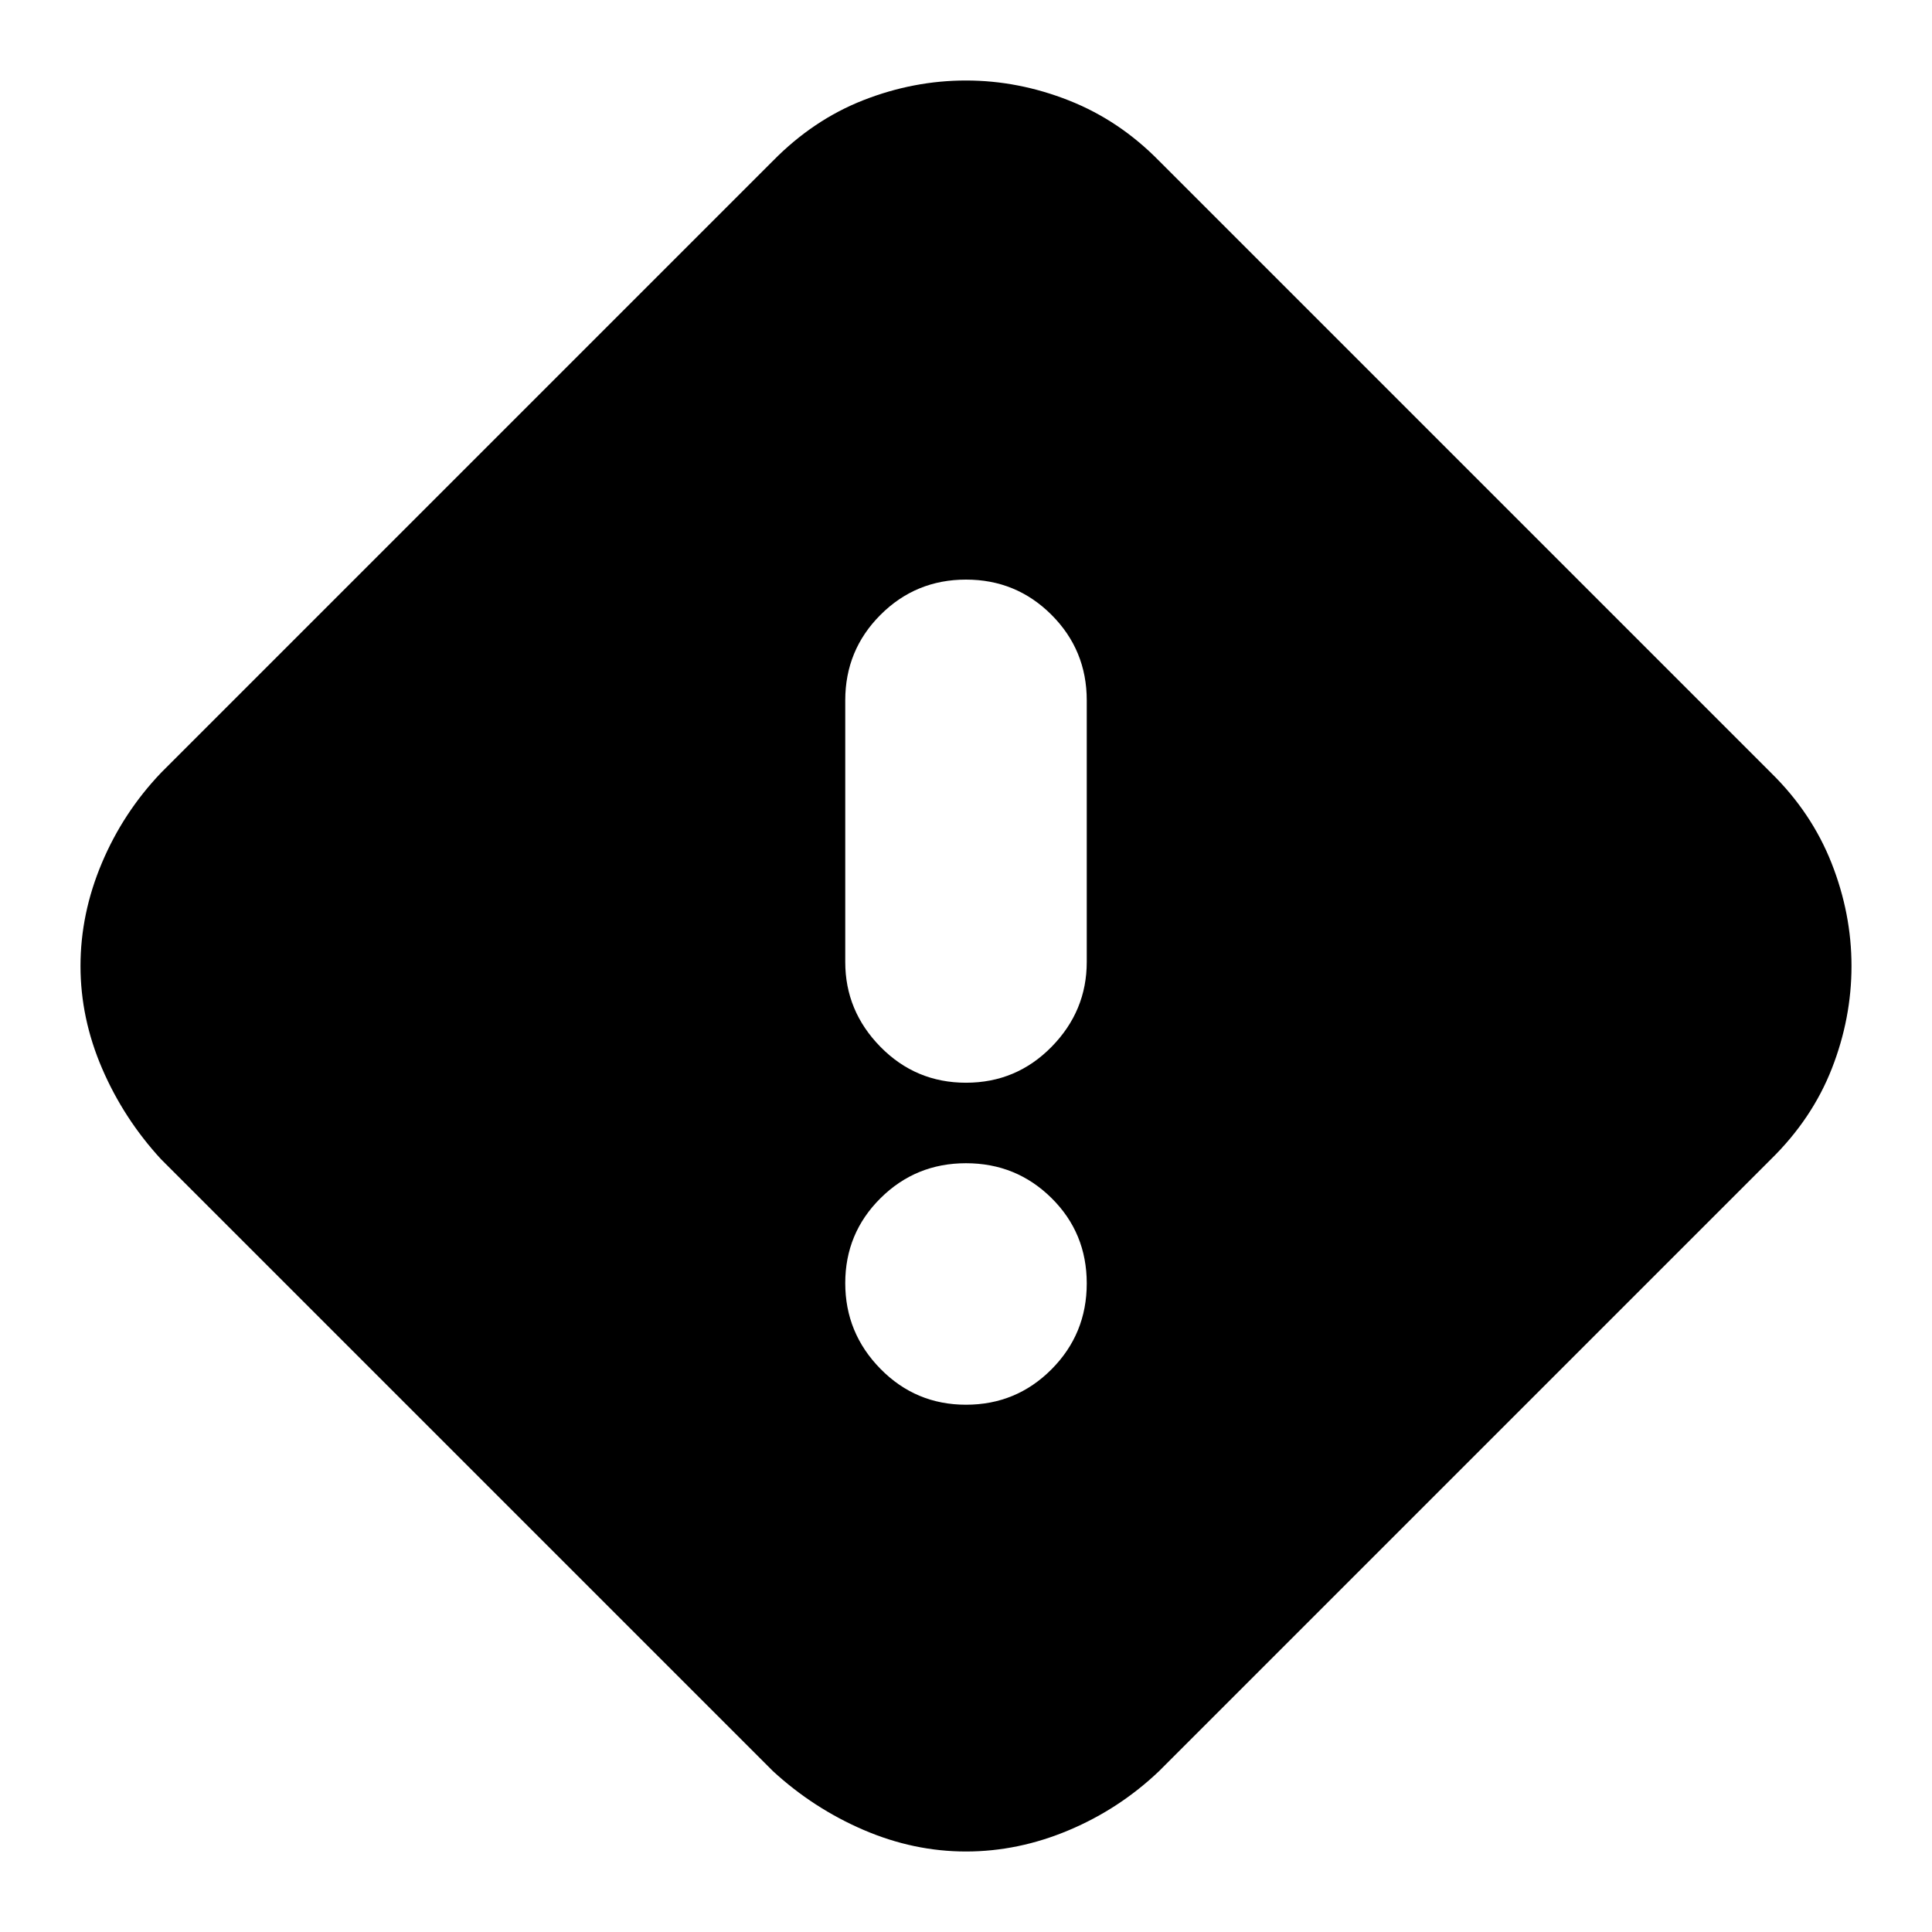 <svg xmlns="http://www.w3.org/2000/svg" height="24" viewBox="0 -960 960 960" width="24"><path d="M480-40q-26 0-50.94-10.74Q404.12-61.48 384-80L80-384q-18.52-20.12-29.26-45.06Q40-454 40-480q0-26 10.59-51.12Q61.17-556.24 80-576l304-304q20.12-20.48 45.06-30.24Q454-920 480-920q26 0 51.12 9.91Q556.24-900.17 576-880l304 304q20.17 19.76 30.09 44.88Q920-506 920-480q0 26-9.76 50.94Q900.48-404.12 880-384L576-80q-19.76 18.83-44.88 29.41Q506-40 480-40Zm0-382q24.98 0 42.49-17.81Q540-457.63 540-482v-130q0-24.97-17.51-42.49Q504.98-672 480-672t-42.49 17.51Q420-636.97 420-612v130q0 24.37 17.51 42.19Q455.02-422 480-422Zm0 160q24.98 0 42.49-17.59Q540-297.19 540-322.28q0-25.1-17.51-42.41Q504.98-382 480-382t-42.49 17.39Q420-347.22 420-322.42q0 24.79 17.51 42.61Q455.02-262 480-262Z"/></svg>